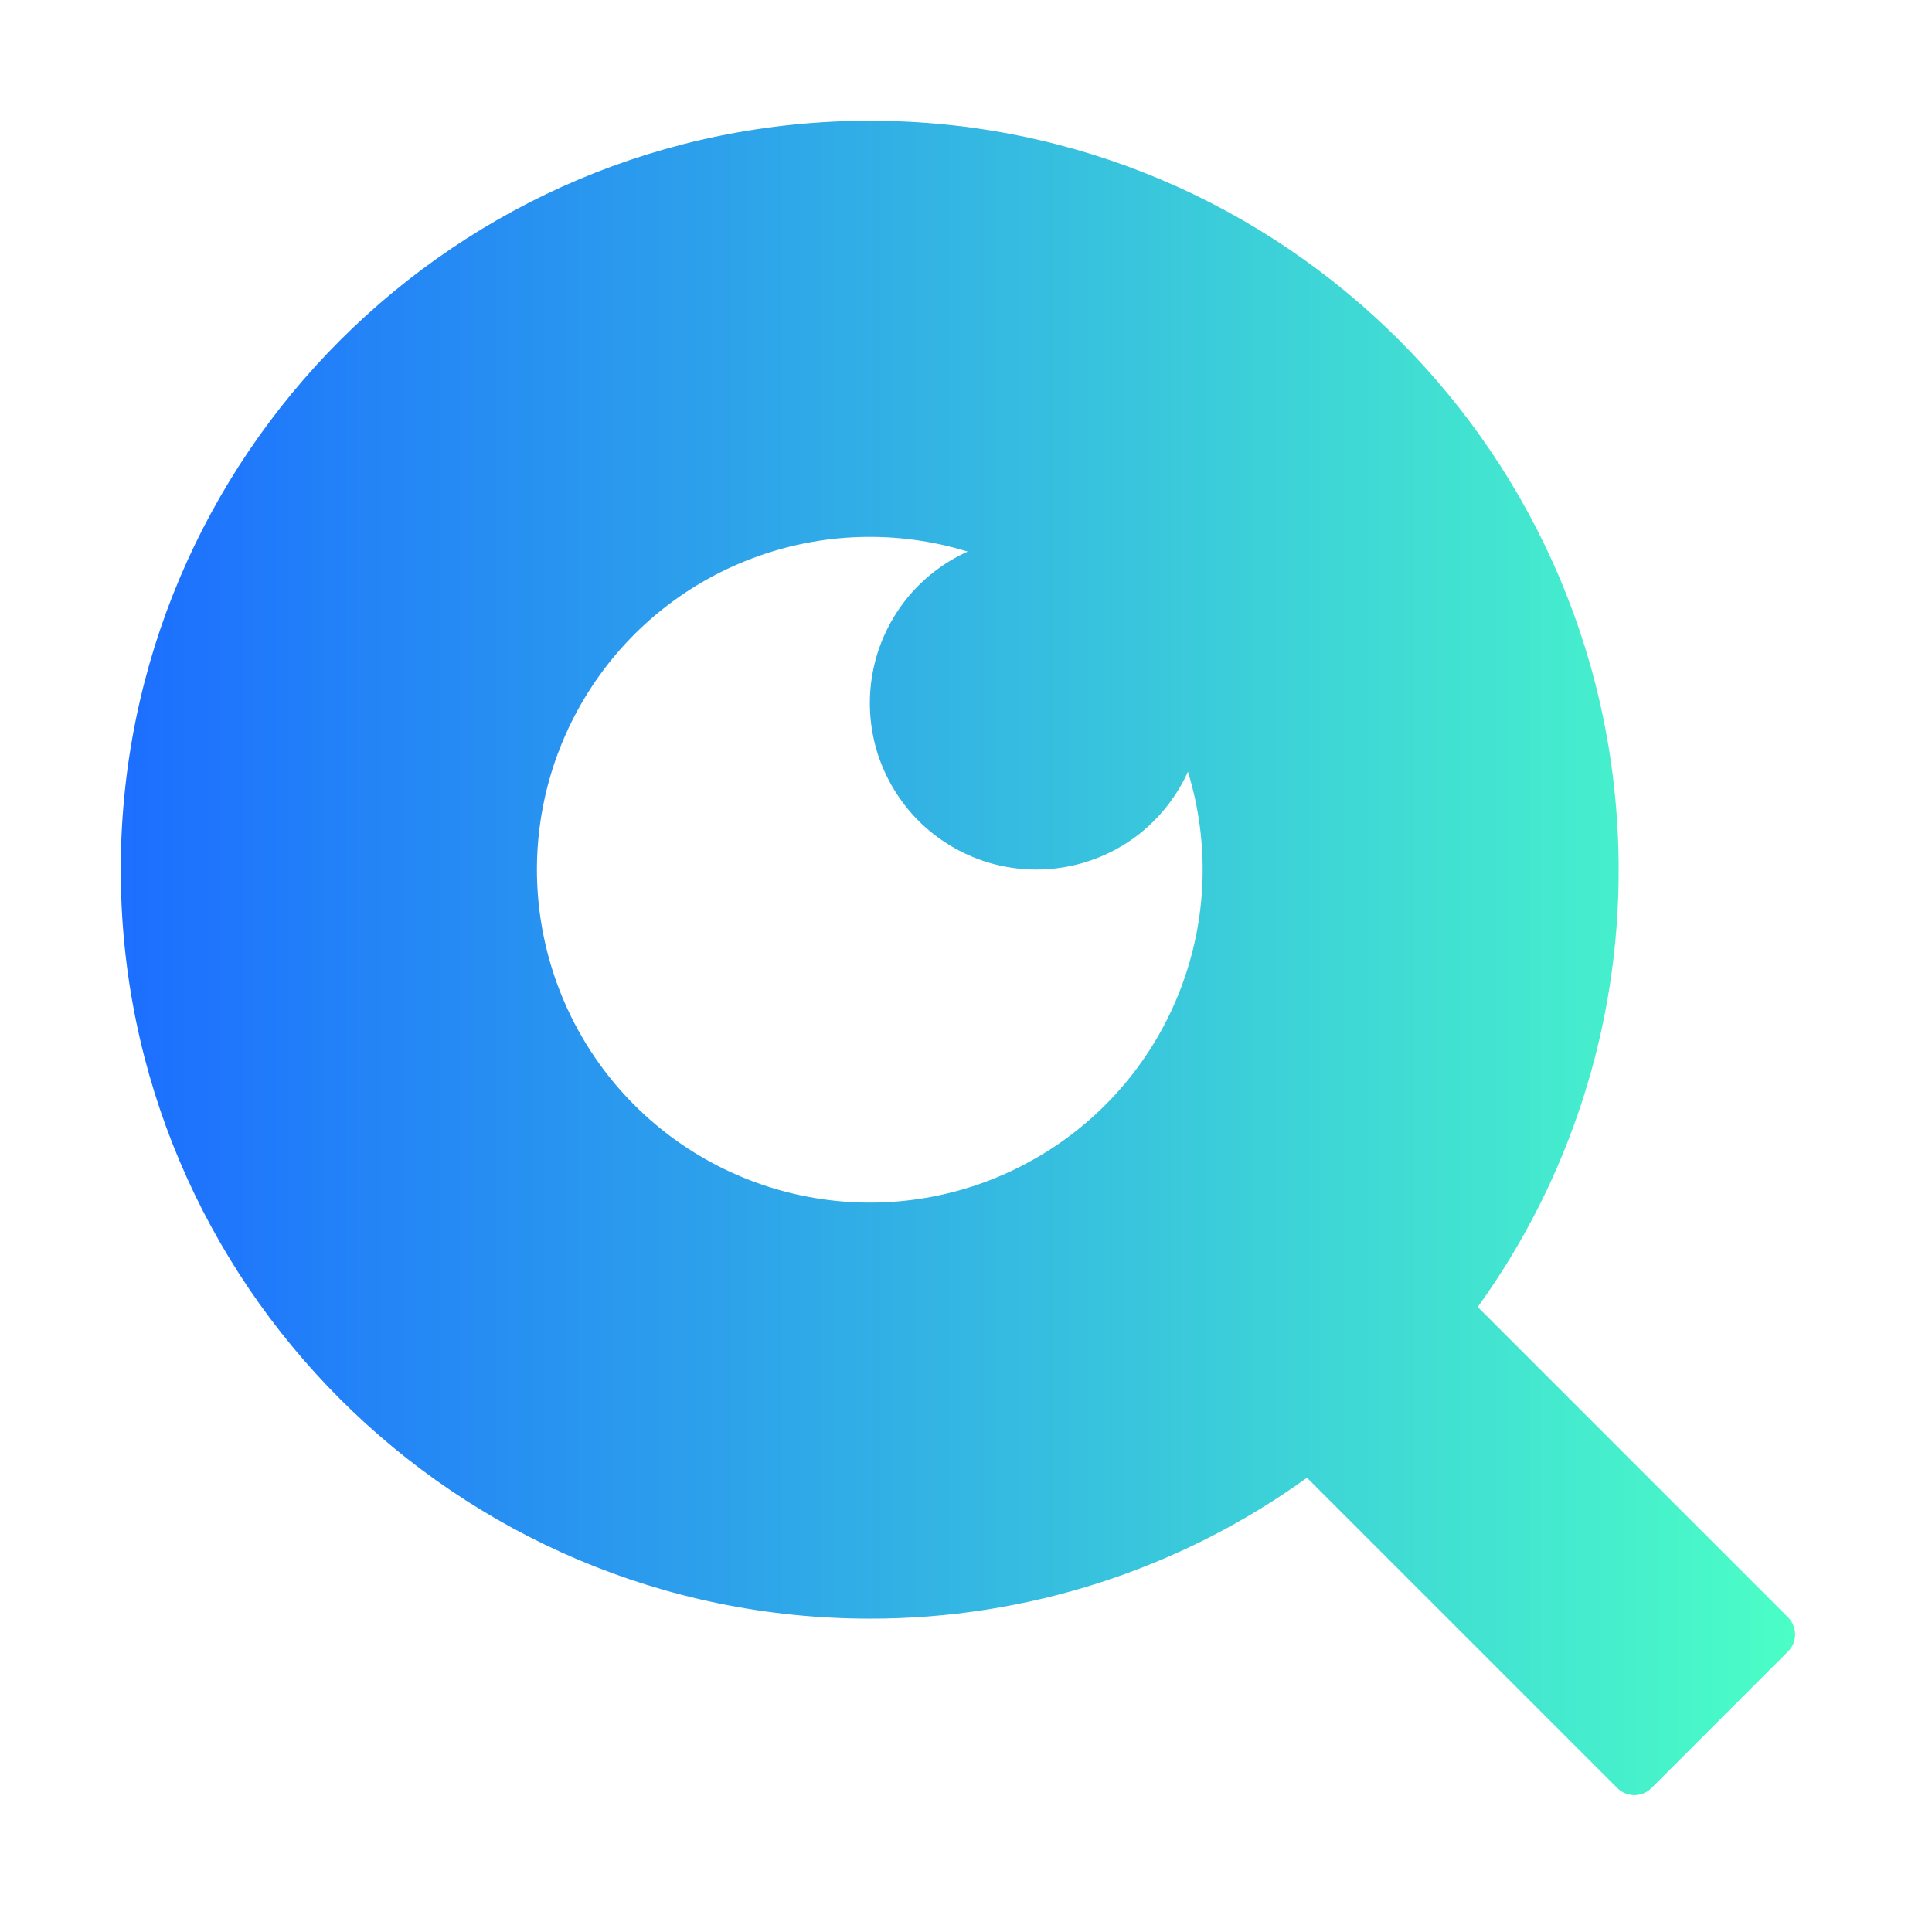 <svg xmlns="http://www.w3.org/2000/svg" xmlns:xlink="http://www.w3.org/1999/xlink" fill="none" version="1.1" width="16" height="16" viewBox="0 0 16 16"><defs><linearGradient x1="1" y1="0.5" x2="0" y2="0.5" id="master_svg0_3784_034476"><stop offset="0%" stop-color="#4BFFC6" stop-opacity="1"/><stop offset="99.723%" stop-color="#1C6EFF" stop-opacity="1"/></linearGradient></defs><g style="mix-blend-mode:passthrough"><g style="mix-blend-mode:passthrough"><path d="M12.238,10.824L14.808,13.394C14.886,13.472,14.886,13.599,14.808,13.677L13.677,14.808C13.599,14.886,13.472,14.886,13.394,14.808L10.824,12.238C9.772,12.997,8.505,13.407,7.203,13.405C3.779,13.405,1,10.626,1,7.203C1,3.779,3.779,1,7.203,1C10.626,1,13.405,3.779,13.405,7.203C13.407,8.505,12.997,9.772,12.238,10.824ZM8.014,4.568C7.426,4.387,6.794,4.408,6.219,4.628C5.644,4.847,5.159,5.253,4.842,5.78C4.524,6.308,4.392,6.926,4.467,7.537C4.542,8.148,4.819,8.717,5.254,9.152C5.689,9.587,6.258,9.864,6.869,9.939C7.48,10.014,8.098,9.882,8.625,9.564C9.153,9.247,9.559,8.762,9.778,8.187C9.998,7.612,10.019,6.98,9.838,6.391C9.746,6.595,9.606,6.772,9.431,6.91C9.255,7.047,9.049,7.139,8.829,7.179C8.61,7.219,8.384,7.205,8.171,7.139C7.959,7.072,7.765,6.955,7.607,6.798C7.45,6.64,7.333,6.446,7.266,6.234C7.2,6.021,7.186,5.795,7.226,5.576C7.266,5.356,7.359,5.15,7.496,4.974C7.633,4.799,7.811,4.659,8.014,4.568Z" fill-rule="evenodd" fill="url(#master_svg0_3784_034476)" fill-opacity="1"/></g></g></svg>